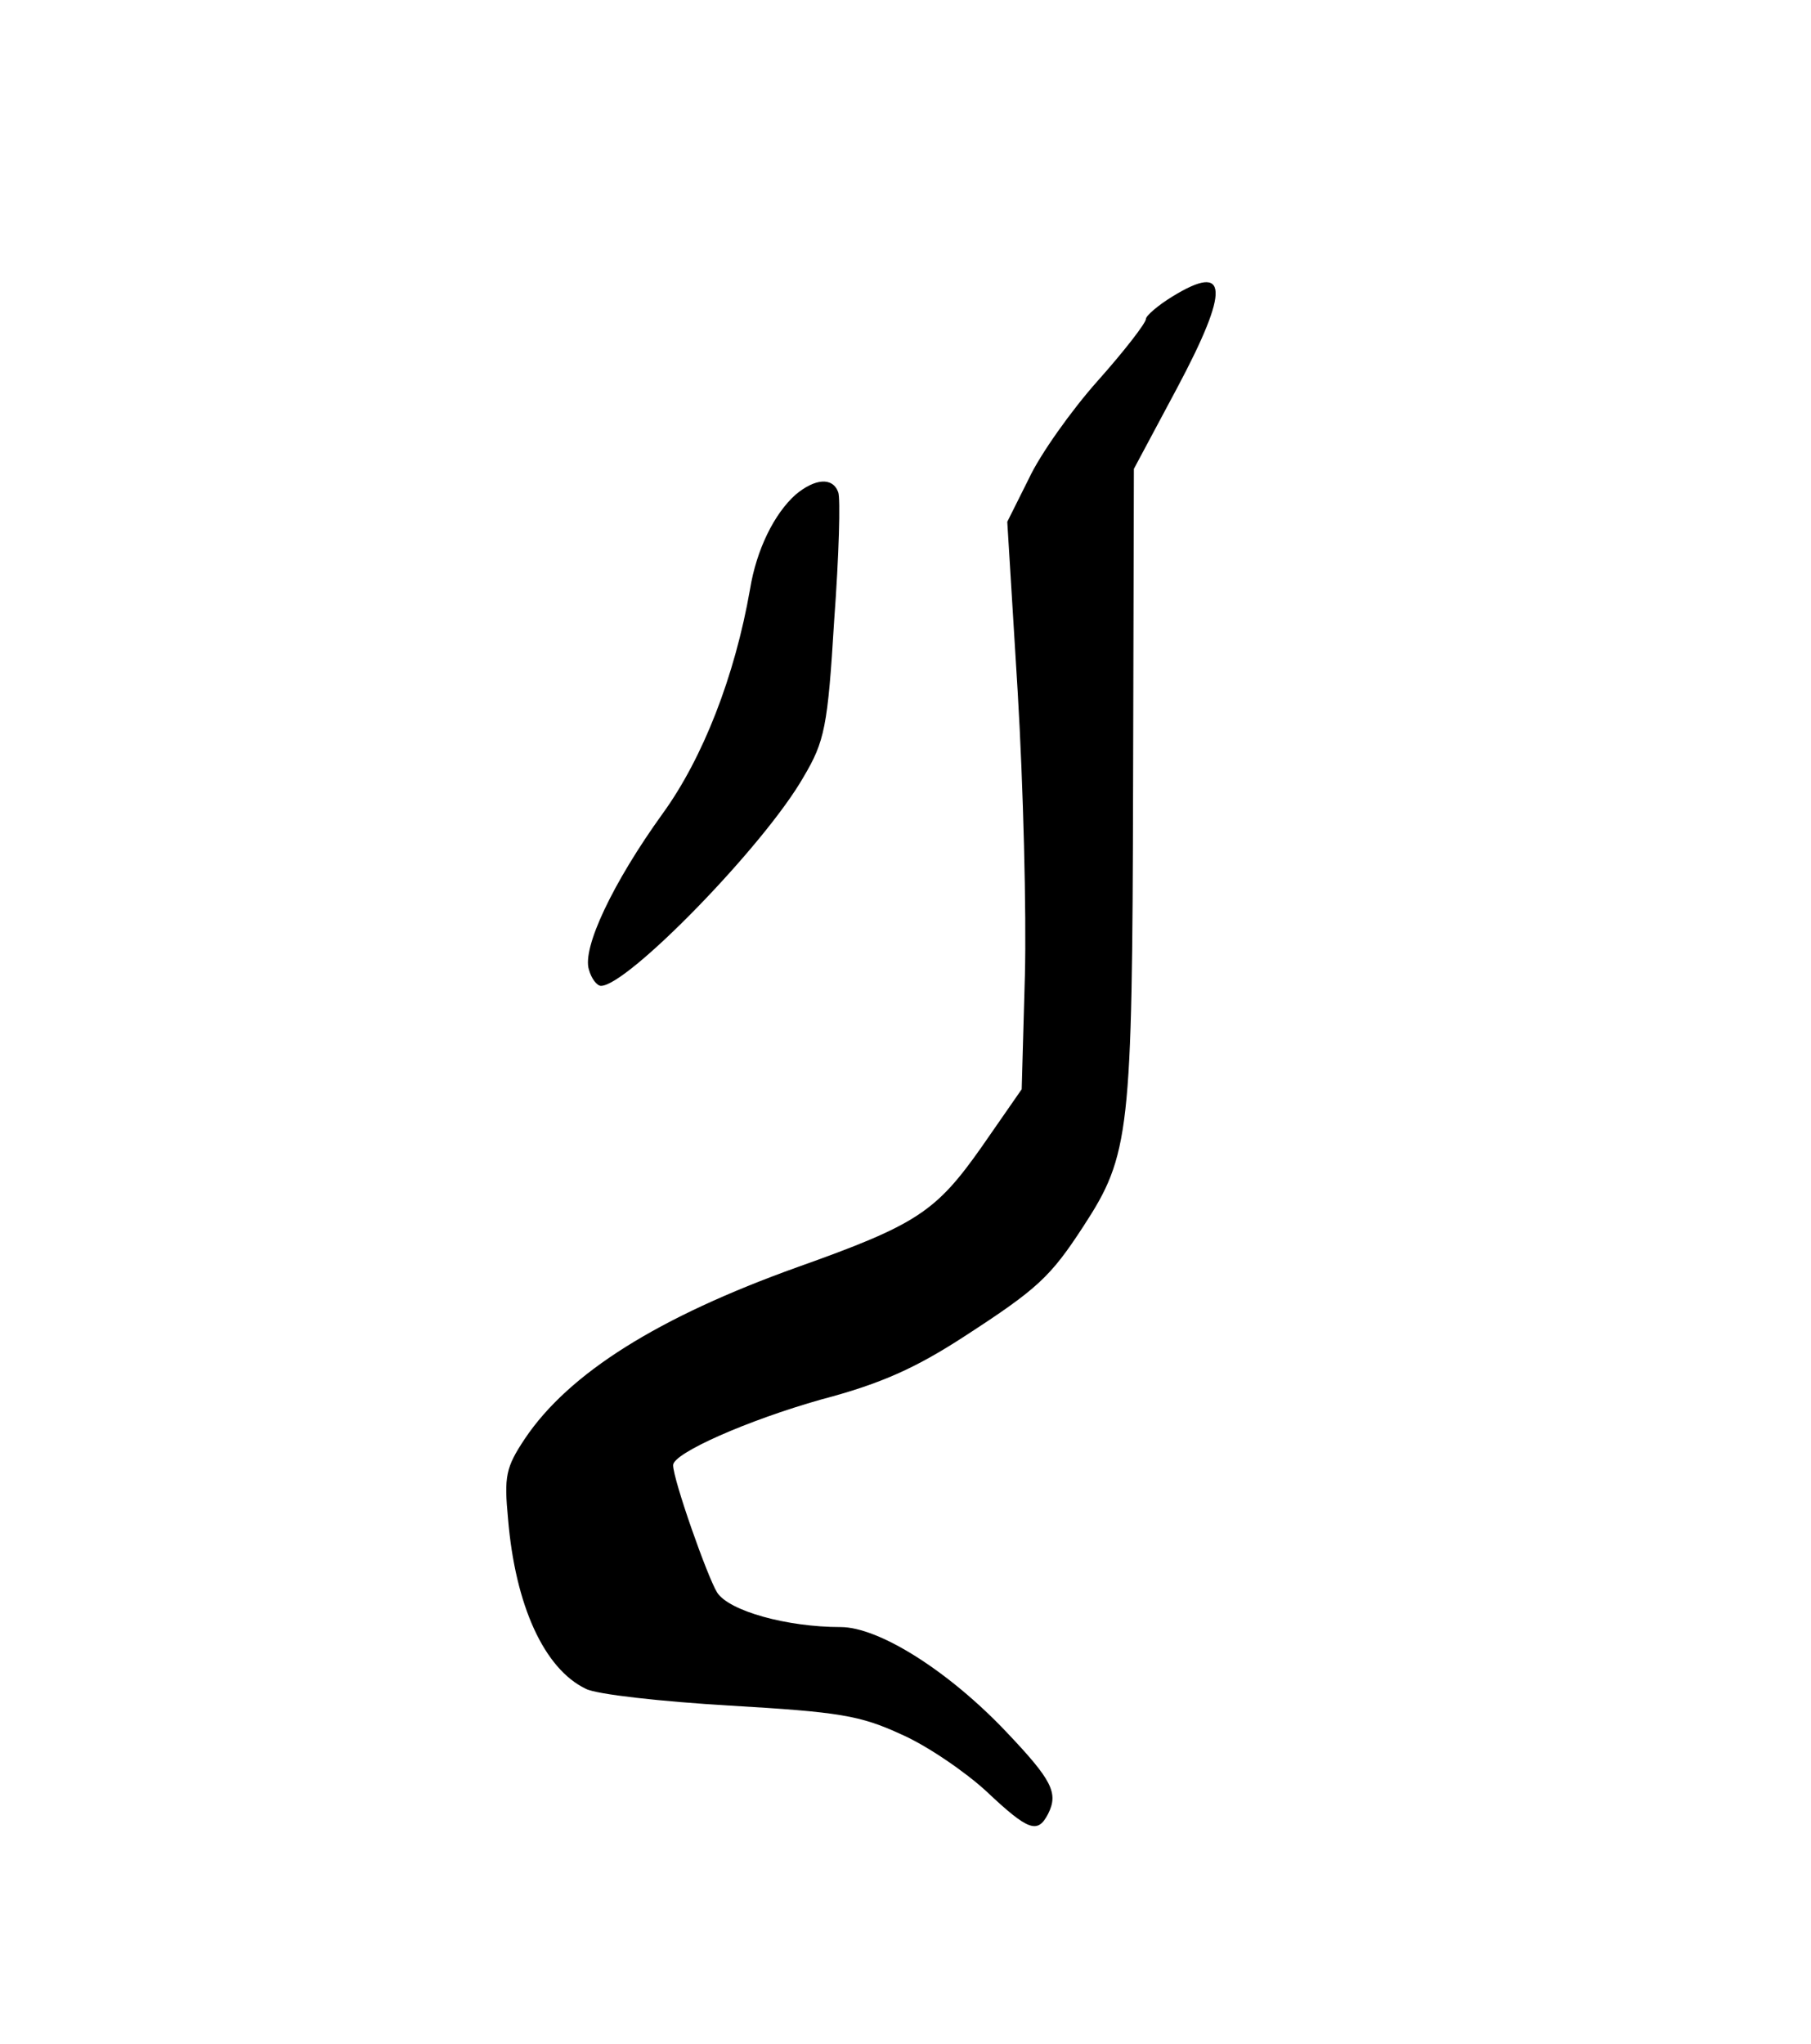 <?xml version="1.0" standalone="no"?>
<!DOCTYPE svg PUBLIC "-//W3C//DTD SVG 20010904//EN"
 "http://www.w3.org/TR/2001/REC-SVG-20010904/DTD/svg10.dtd">
<svg version="1.0" xmlns="http://www.w3.org/2000/svg"
 width="226pt" height="255pt" viewBox="0 0 226 255"
 preserveAspectRatio="xMidYMid meet">

<g transform="translate(0,255) scale(0.1,-0.1)"
fill="#000000" stroke="none">
<path d="M1463 2180 c-18 -11 -33 -24 -33 -28 0 -5 -27 -40 -60 -77 -33 -37
-72 -92 -86 -122 l-27 -54 13 -212 c7 -117 11 -276 9 -354 l-4 -142 -50 -72
c-57 -81 -81 -97 -230 -150 -173 -62 -285 -132 -340 -214 -24 -36 -26 -47 -21
-100 9 -108 45 -187 97 -212 13 -7 95 -16 180 -21 136 -8 162 -12 214 -36 32
-14 80 -47 106 -71 53 -50 64 -53 77 -28 13 26 5 42 -52 102 -72 76 -159 131
-207 131 -67 0 -139 20 -154 43 -12 19 -55 141 -55 159 0 15 93 56 185 82 76
20 119 40 179 79 91 59 107 74 148 137 58 89 61 116 62 550 l1 395 54 101 c66
124 64 157 -6 114z"/>
<path d="M993 1933 c-27 -24 -49 -69 -57 -118 -19 -109 -59 -211 -109 -280
-62 -86 -101 -168 -92 -195 3 -11 10 -20 15 -20 33 0 204 175 253 261 26 44
30 62 38 195 6 81 8 153 5 160 -7 19 -29 17 -53 -3z"/>
</g>
</svg>
